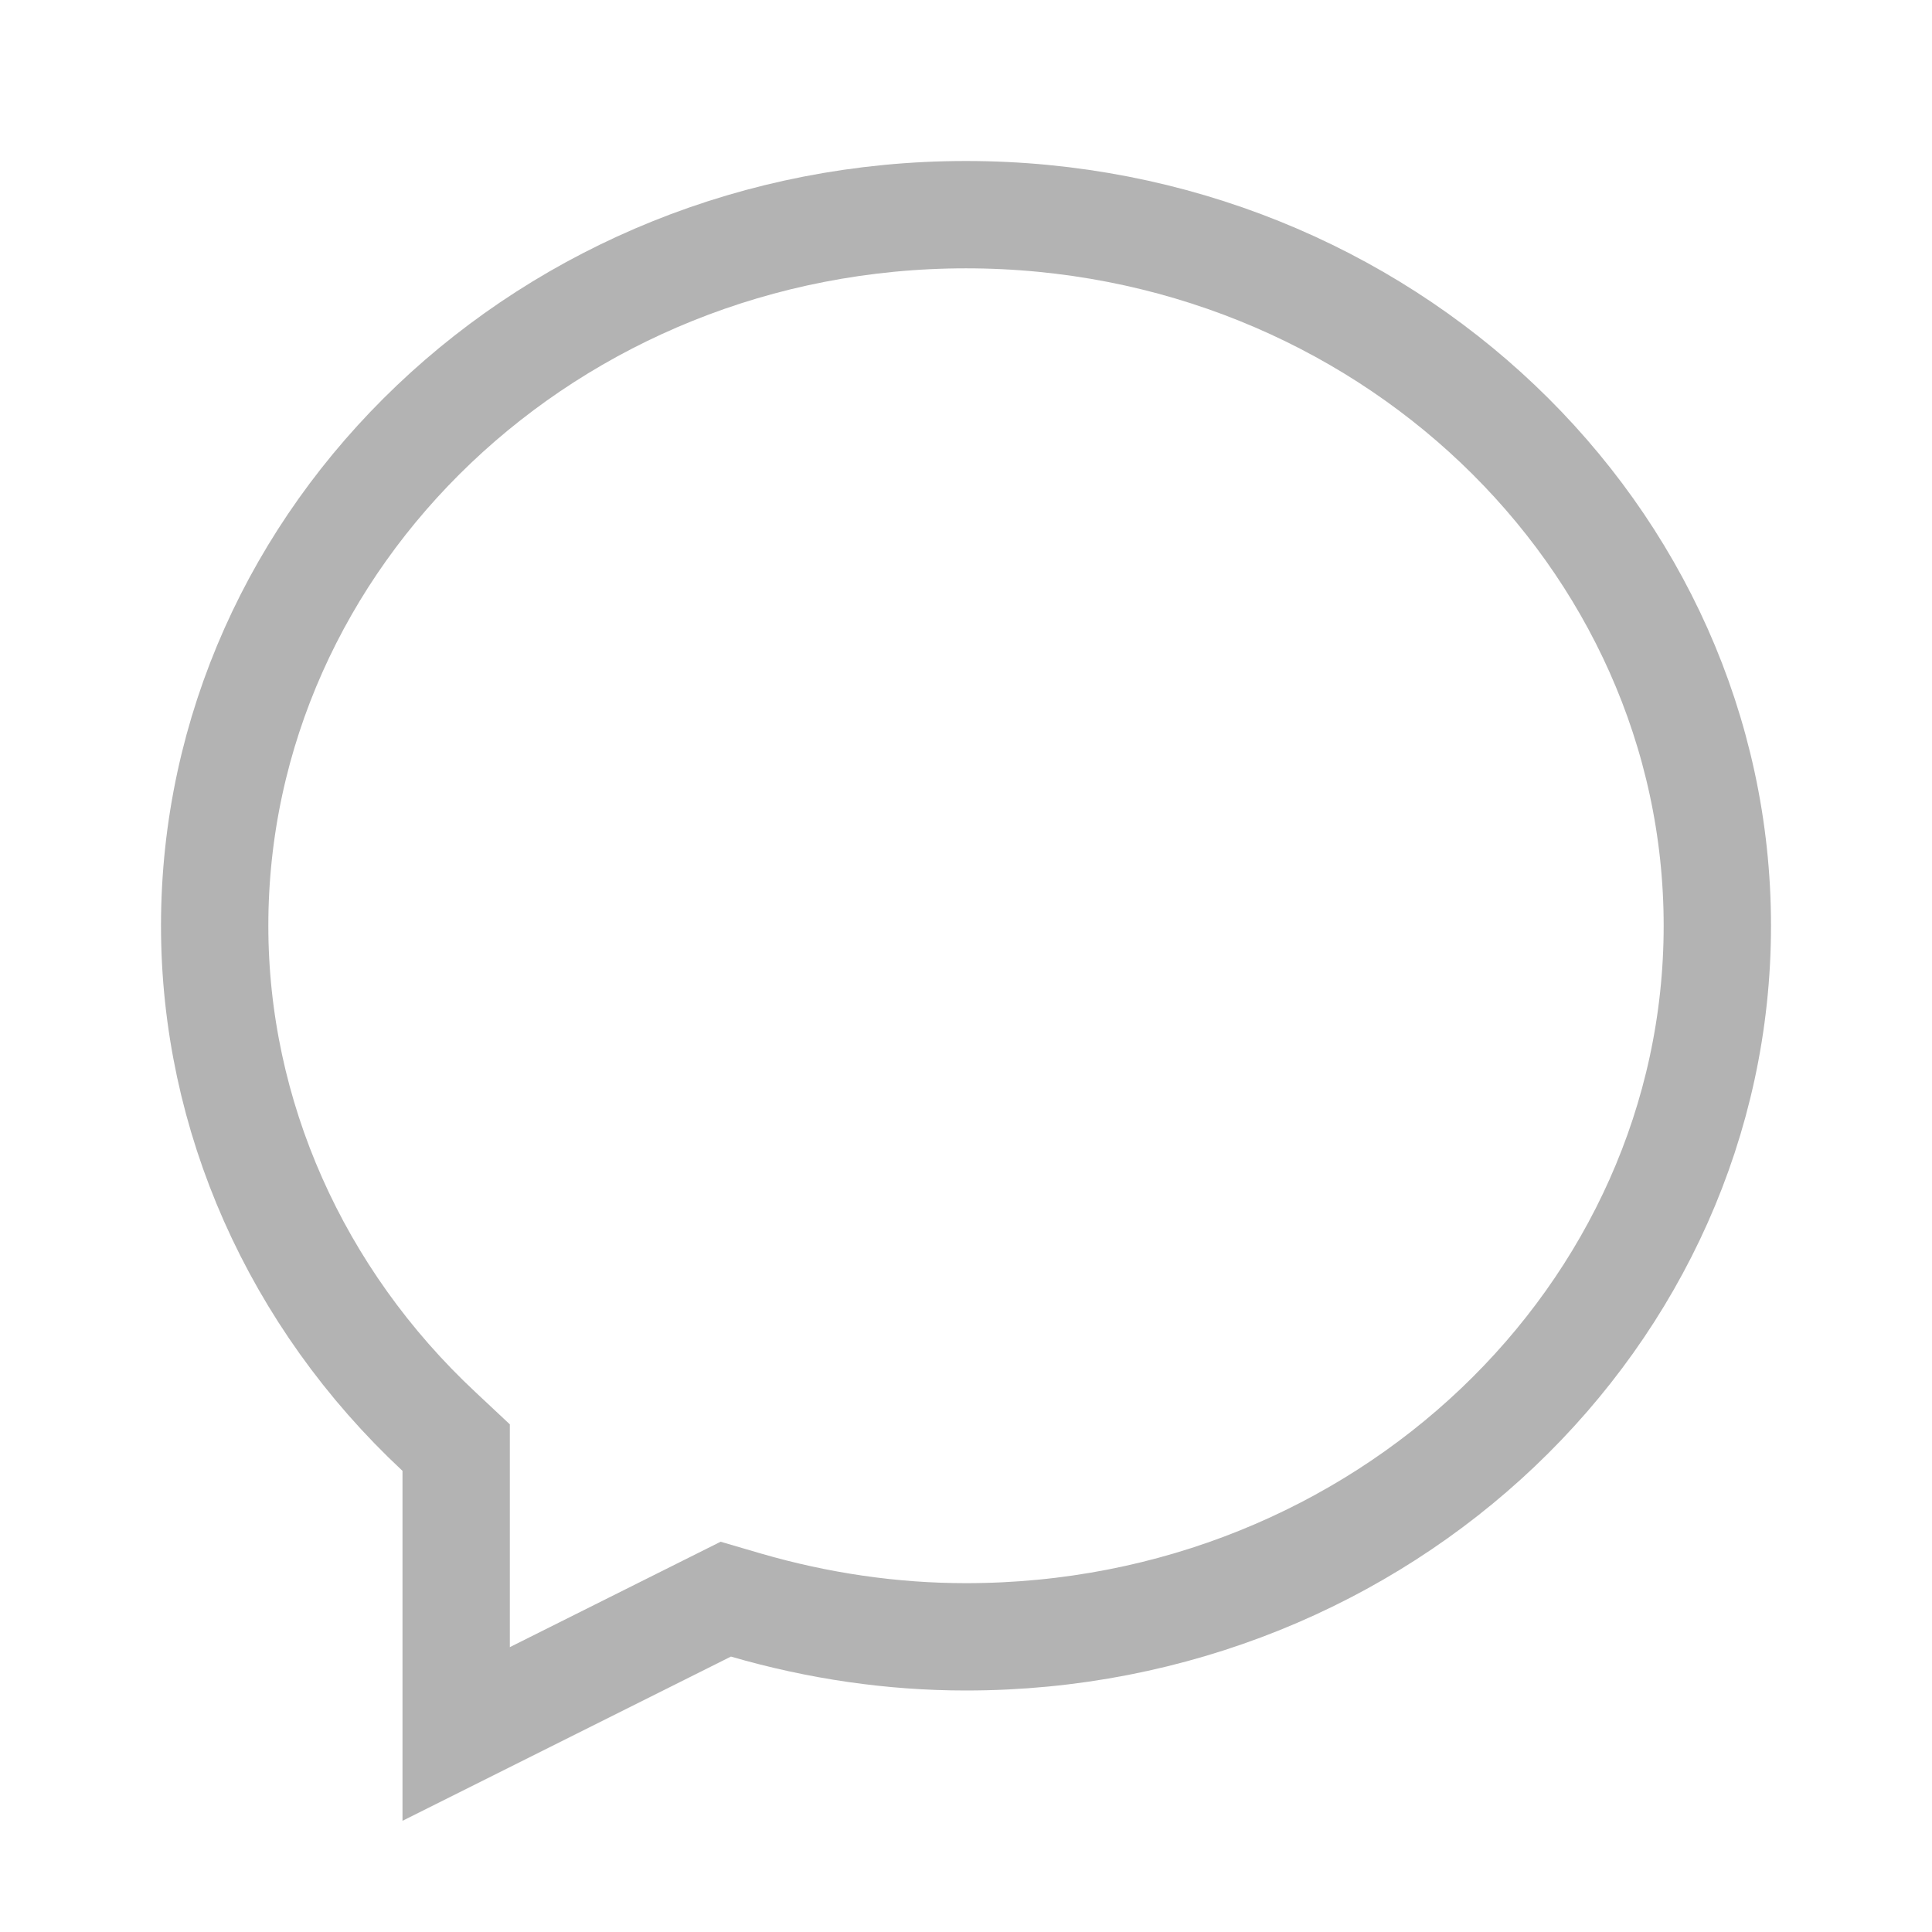 <svg width="18" height="18" viewBox="0 0 18 18" fill="none" xmlns="http://www.w3.org/2000/svg">
<path d="M4.25 13.704V13.487L4.091 13.338C2.754 12.091 2 10.39 2 8.625C2 4.996 5.116 2 9 2C12.884 2 16 4.996 16 8.625C16 12.254 12.884 15.25 9 15.25C8.313 15.25 7.625 15.15 6.95 14.954L6.762 14.899L6.586 14.987L4.25 16.155V13.704Z" stroke="#B3B3B3"/>
</svg>
